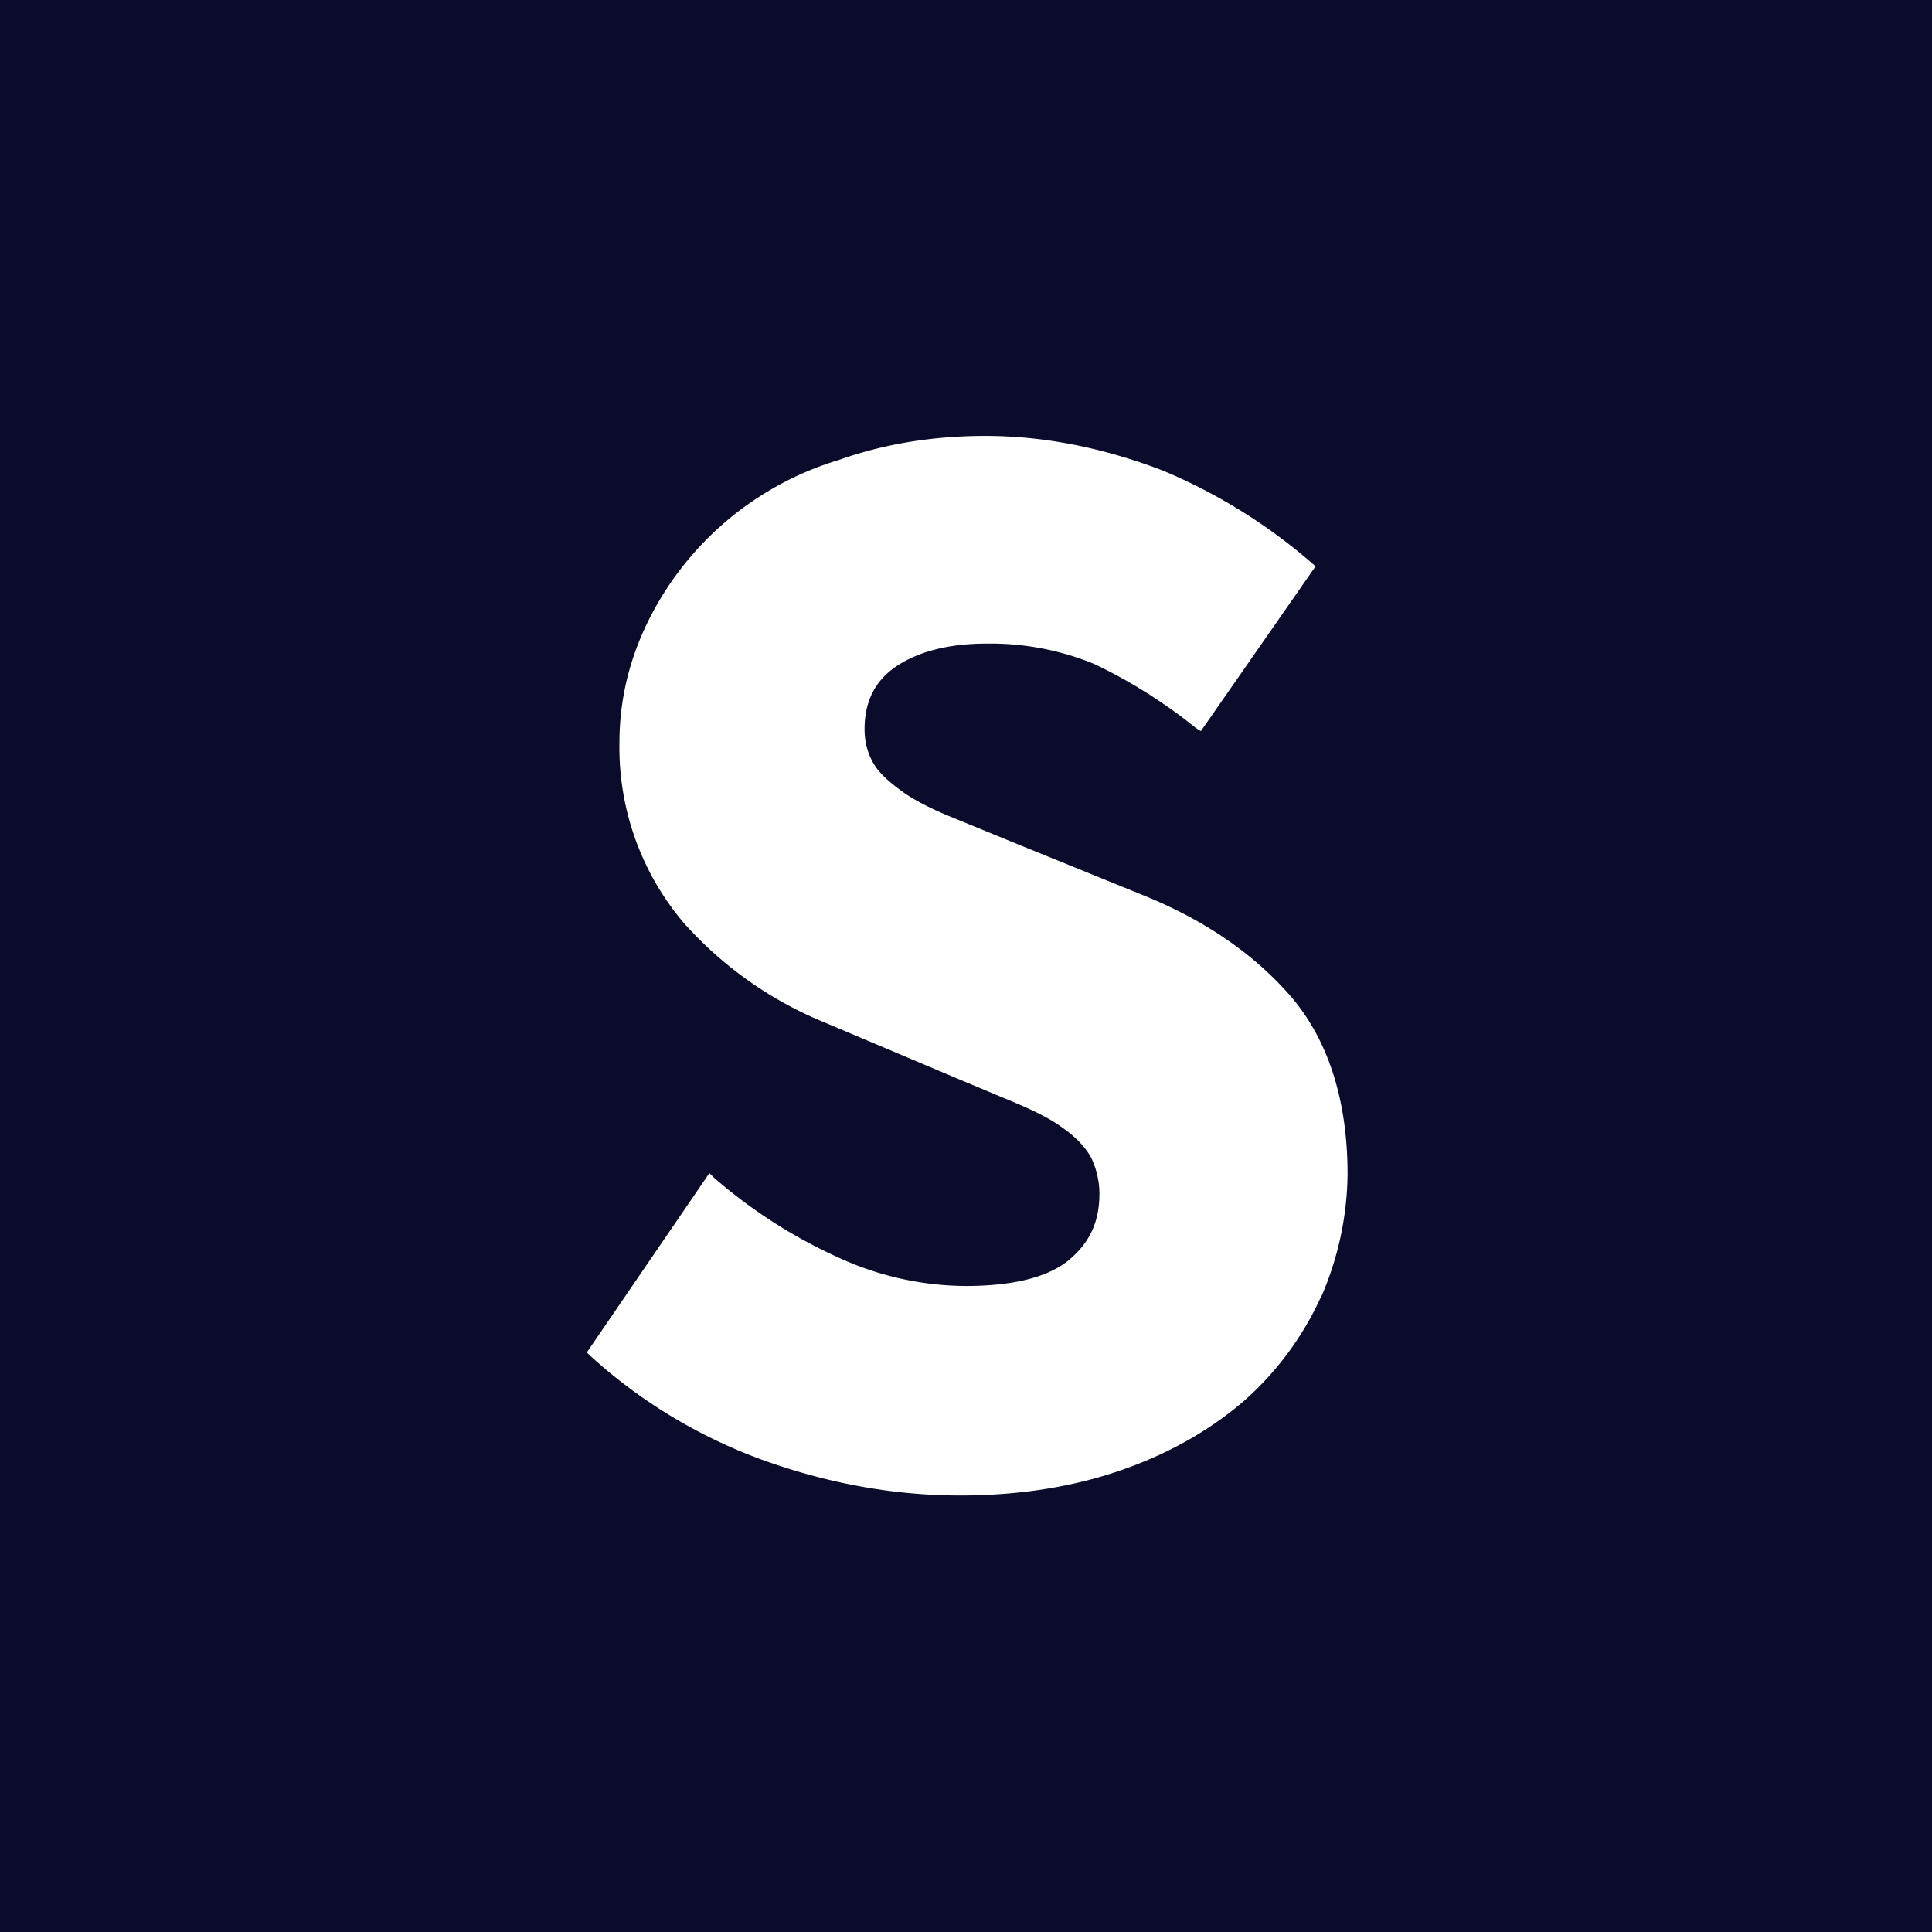 <?xml version="1.0" ?>
<svg xmlns="http://www.w3.org/2000/svg" fill="none" viewBox="0 0 32 32" version="1.2" baseProfile="tiny-ps">
	<defs/>
	<path fill="#FFFFFF" d="M0 0h32v32H0z"/>
	<path fill="#0B0B2B" d="M0 0v32h32V0H0zm21.87 21.5a5.13 5.13 0 01-1.25 1.69c-.54.47-1.22.87-2.02 1.15-.79.28-1.7.43-2.7.43-1.09 0-2.2-.2-3.3-.6-1.03-.38-2-.96-2.83-1.72l-.05-.05 2.03-2.97.08.08a8.44 8.44 0 002.06 1.32 5.1 5.1 0 002.1.47c.75 0 1.33-.13 1.69-.41.36-.29.53-.64.53-1.12 0-.22-.06-.45-.15-.62-.1-.17-.27-.34-.46-.47-.2-.15-.47-.28-.75-.4l-.98-.41-2.2-.93a6.33 6.33 0 01-2.35-1.66 4.49 4.49 0 01-1.06-2.98c0-.7.16-1.36.46-1.98a5.19 5.19 0 013.17-2.7c.73-.26 1.54-.4 2.43-.4.98 0 1.96.2 2.93.57a9.13 9.13 0 012.54 1.59l-1.9 2.73-.08-.05A8.52 8.52 0 0018.13 11a4.53 4.53 0 00-1.79-.34c-.62 0-1.13.13-1.5.38-.35.24-.52.58-.52 1.04 0 .22.06.43.17.6.11.17.3.32.51.47.23.15.5.28.8.4l1 .41 2.14.87c1.04.42 1.87 1 2.48 1.72.6.73.9 1.71.9 2.9a5.21 5.21 0 01-.45 2.06z"/>
</svg>